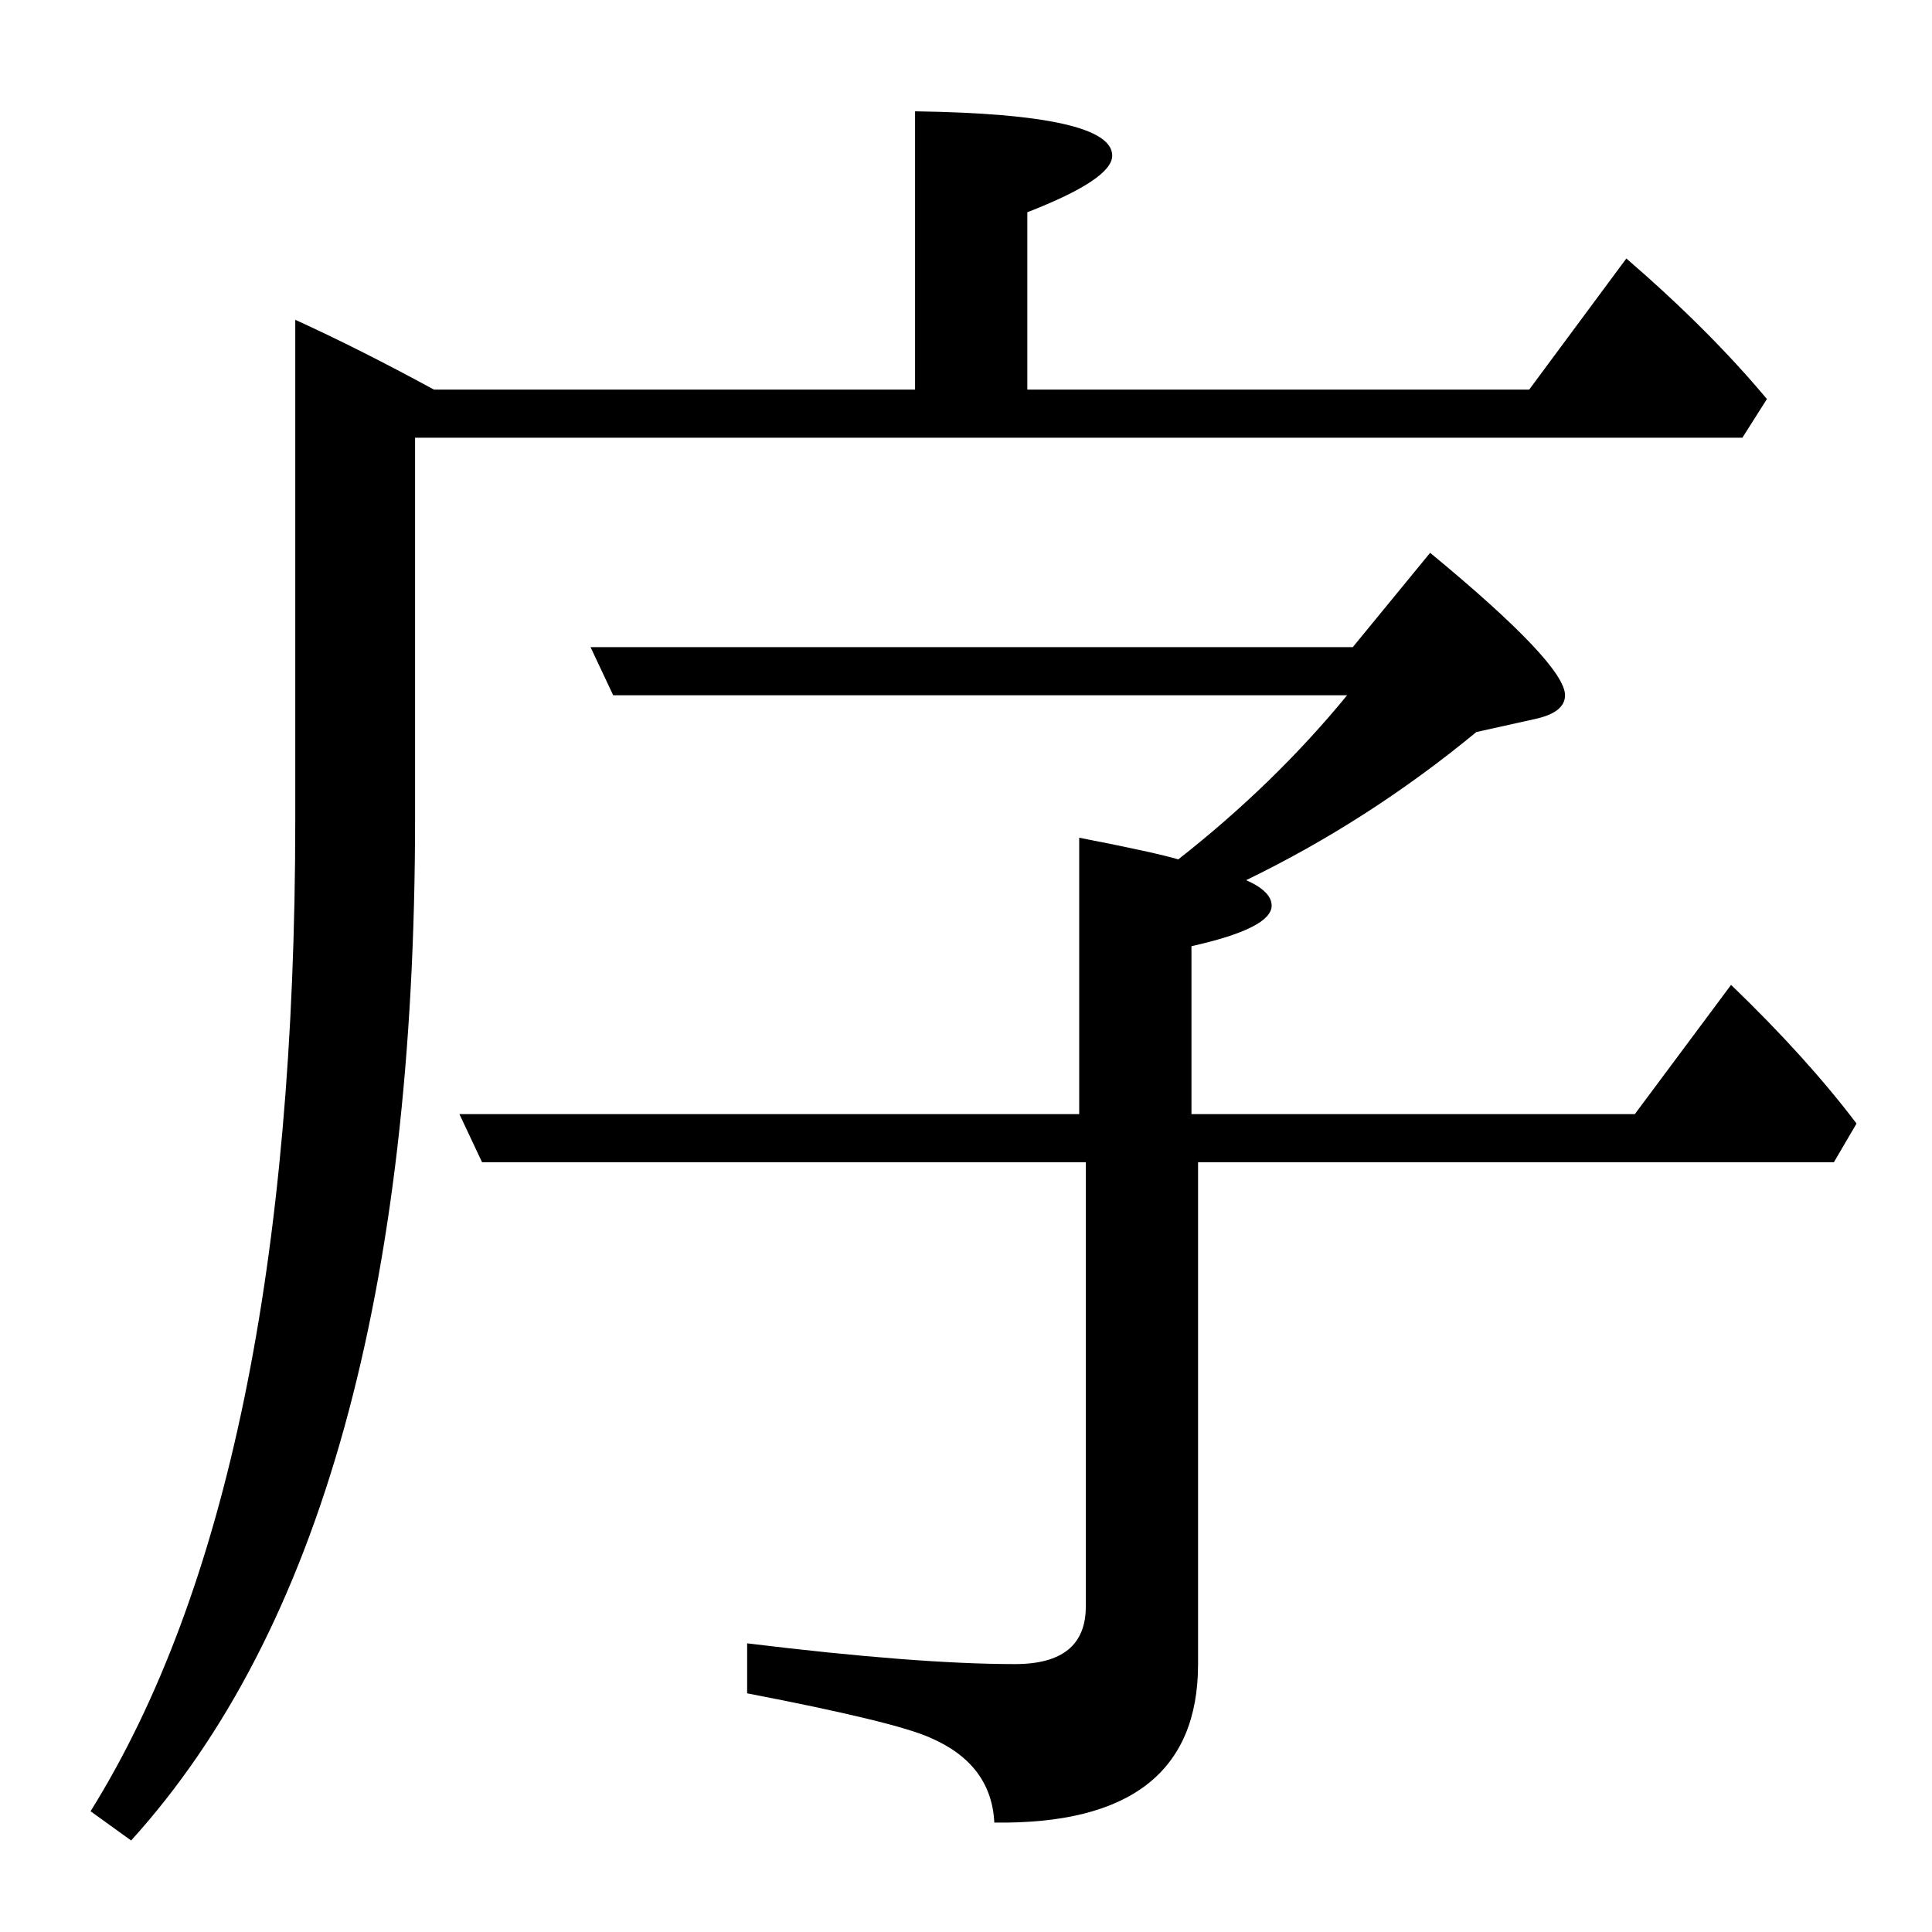 <?xml version="1.0" standalone="no"?>
<!DOCTYPE svg PUBLIC "-//W3C//DTD SVG 1.1//EN" "http://www.w3.org/Graphics/SVG/1.1/DTD/svg11.dtd" >
<svg xmlns="http://www.w3.org/2000/svg" xmlns:xlink="http://www.w3.org/1999/xlink" version="1.1" viewBox="0 -246 2048 2048">
  <g transform="matrix(1 0 0 -1 0 1802)">
   <path fill="currentColor"
d="M460 1635h510v295q209 -3 209 -47q0 -25 -90 -60v-188h532l103 139q88 -76 149 -149l-26 -41h-1407v-403q0 -752 -301 -1084l-43 31q217 348 217 1051v530q68 -31 147 -74zM1151 816h-640l-24 51h657v293q82 -16 105 -23q102 80 179 174h-778l-24 51h808l82 100
q143 -118 143 -151q0 -18 -31 -25l-63 -14q-114 -94 -244 -157q27 -12 27 -27q0 -24 -85 -43v-178h470l102 137q80 -77 133 -147l-24 -41h-674v-532q0 -171 -216 -168q-3 62 -68 90q-38 17 -194 47v53q180 -22 284 -22q75 0 75 61v471z" />
  </g>

</svg>
